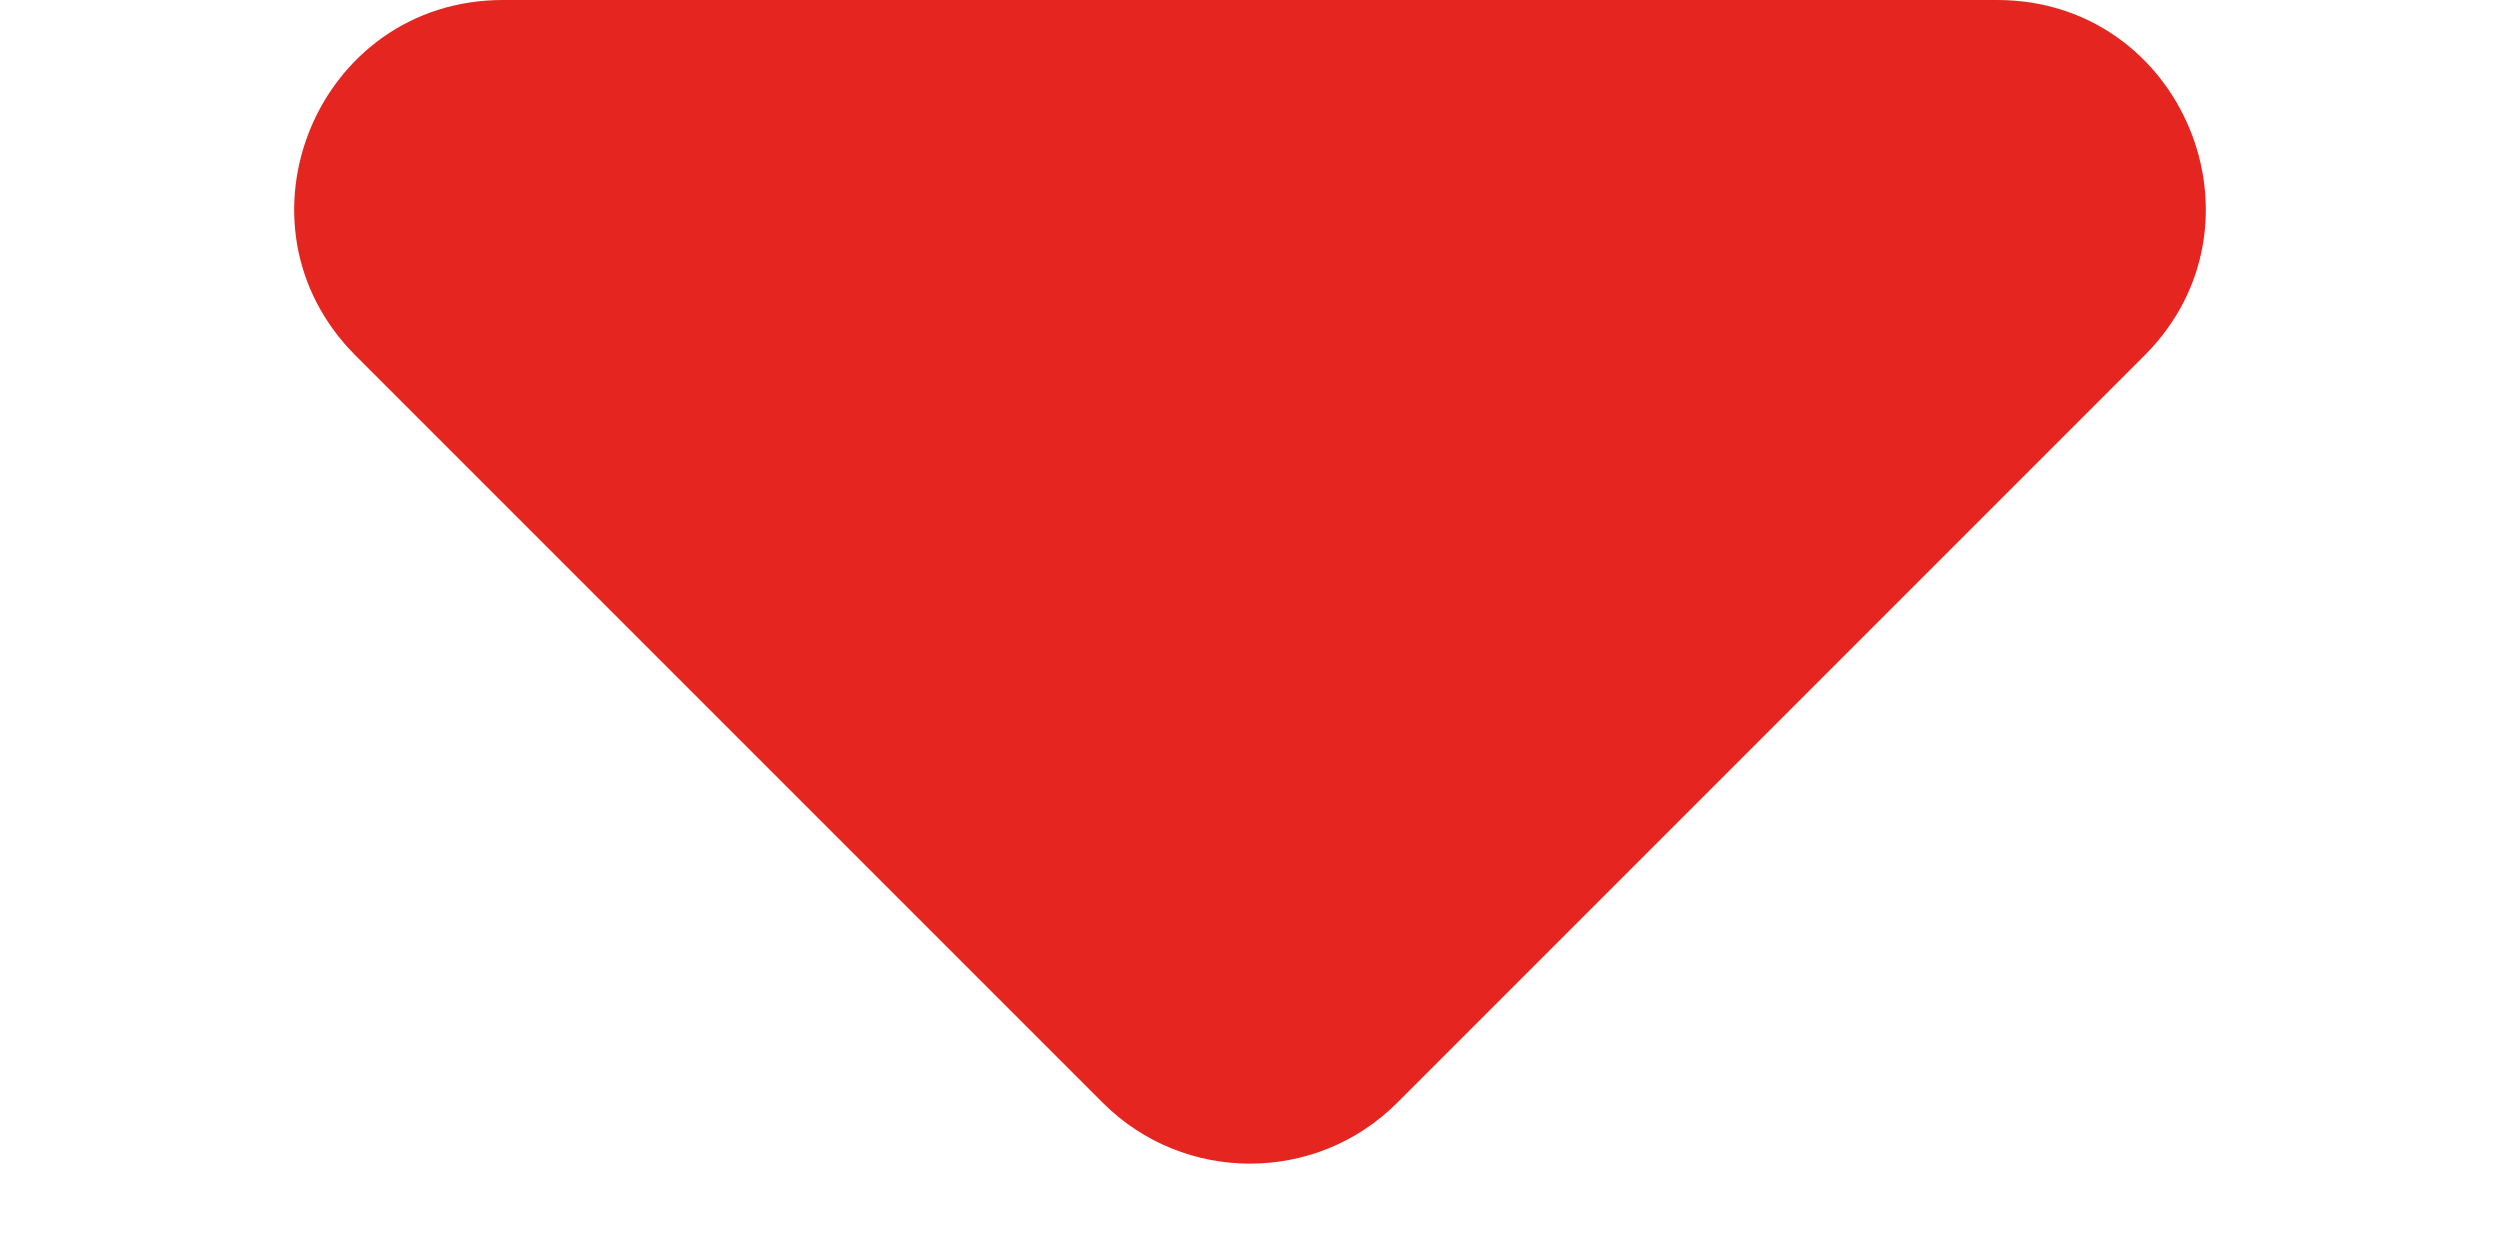 <svg width="12" height="6" viewBox="0 0 12 6" version="1.1" xmlns="http://www.w3.org/2000/svg" xmlns:xlink="http://www.w3.org/1999/xlink">
<title>Polygon</title>
<desc>Created using Figma</desc>
<g id="Canvas" transform="translate(2845 -779)">
<g id="Polygon">
<use xlink:href="#path0_fill" transform="matrix(-1 1.38778e-16 -1.38778e-16 -1 -2833 785)" fill="#E42520"/>
</g>
</g>
<defs>
<path id="path0_fill" d="M 5.293 0.707C 5.683 0.317 6.317 0.317 6.707 0.707L 10.293 4.293C 10.923 4.923 10.477 6 9.586 6L 2.414 6C 1.523 6 1.077 4.923 1.707 4.293L 5.293 0.707Z"/>
</defs>
</svg>
